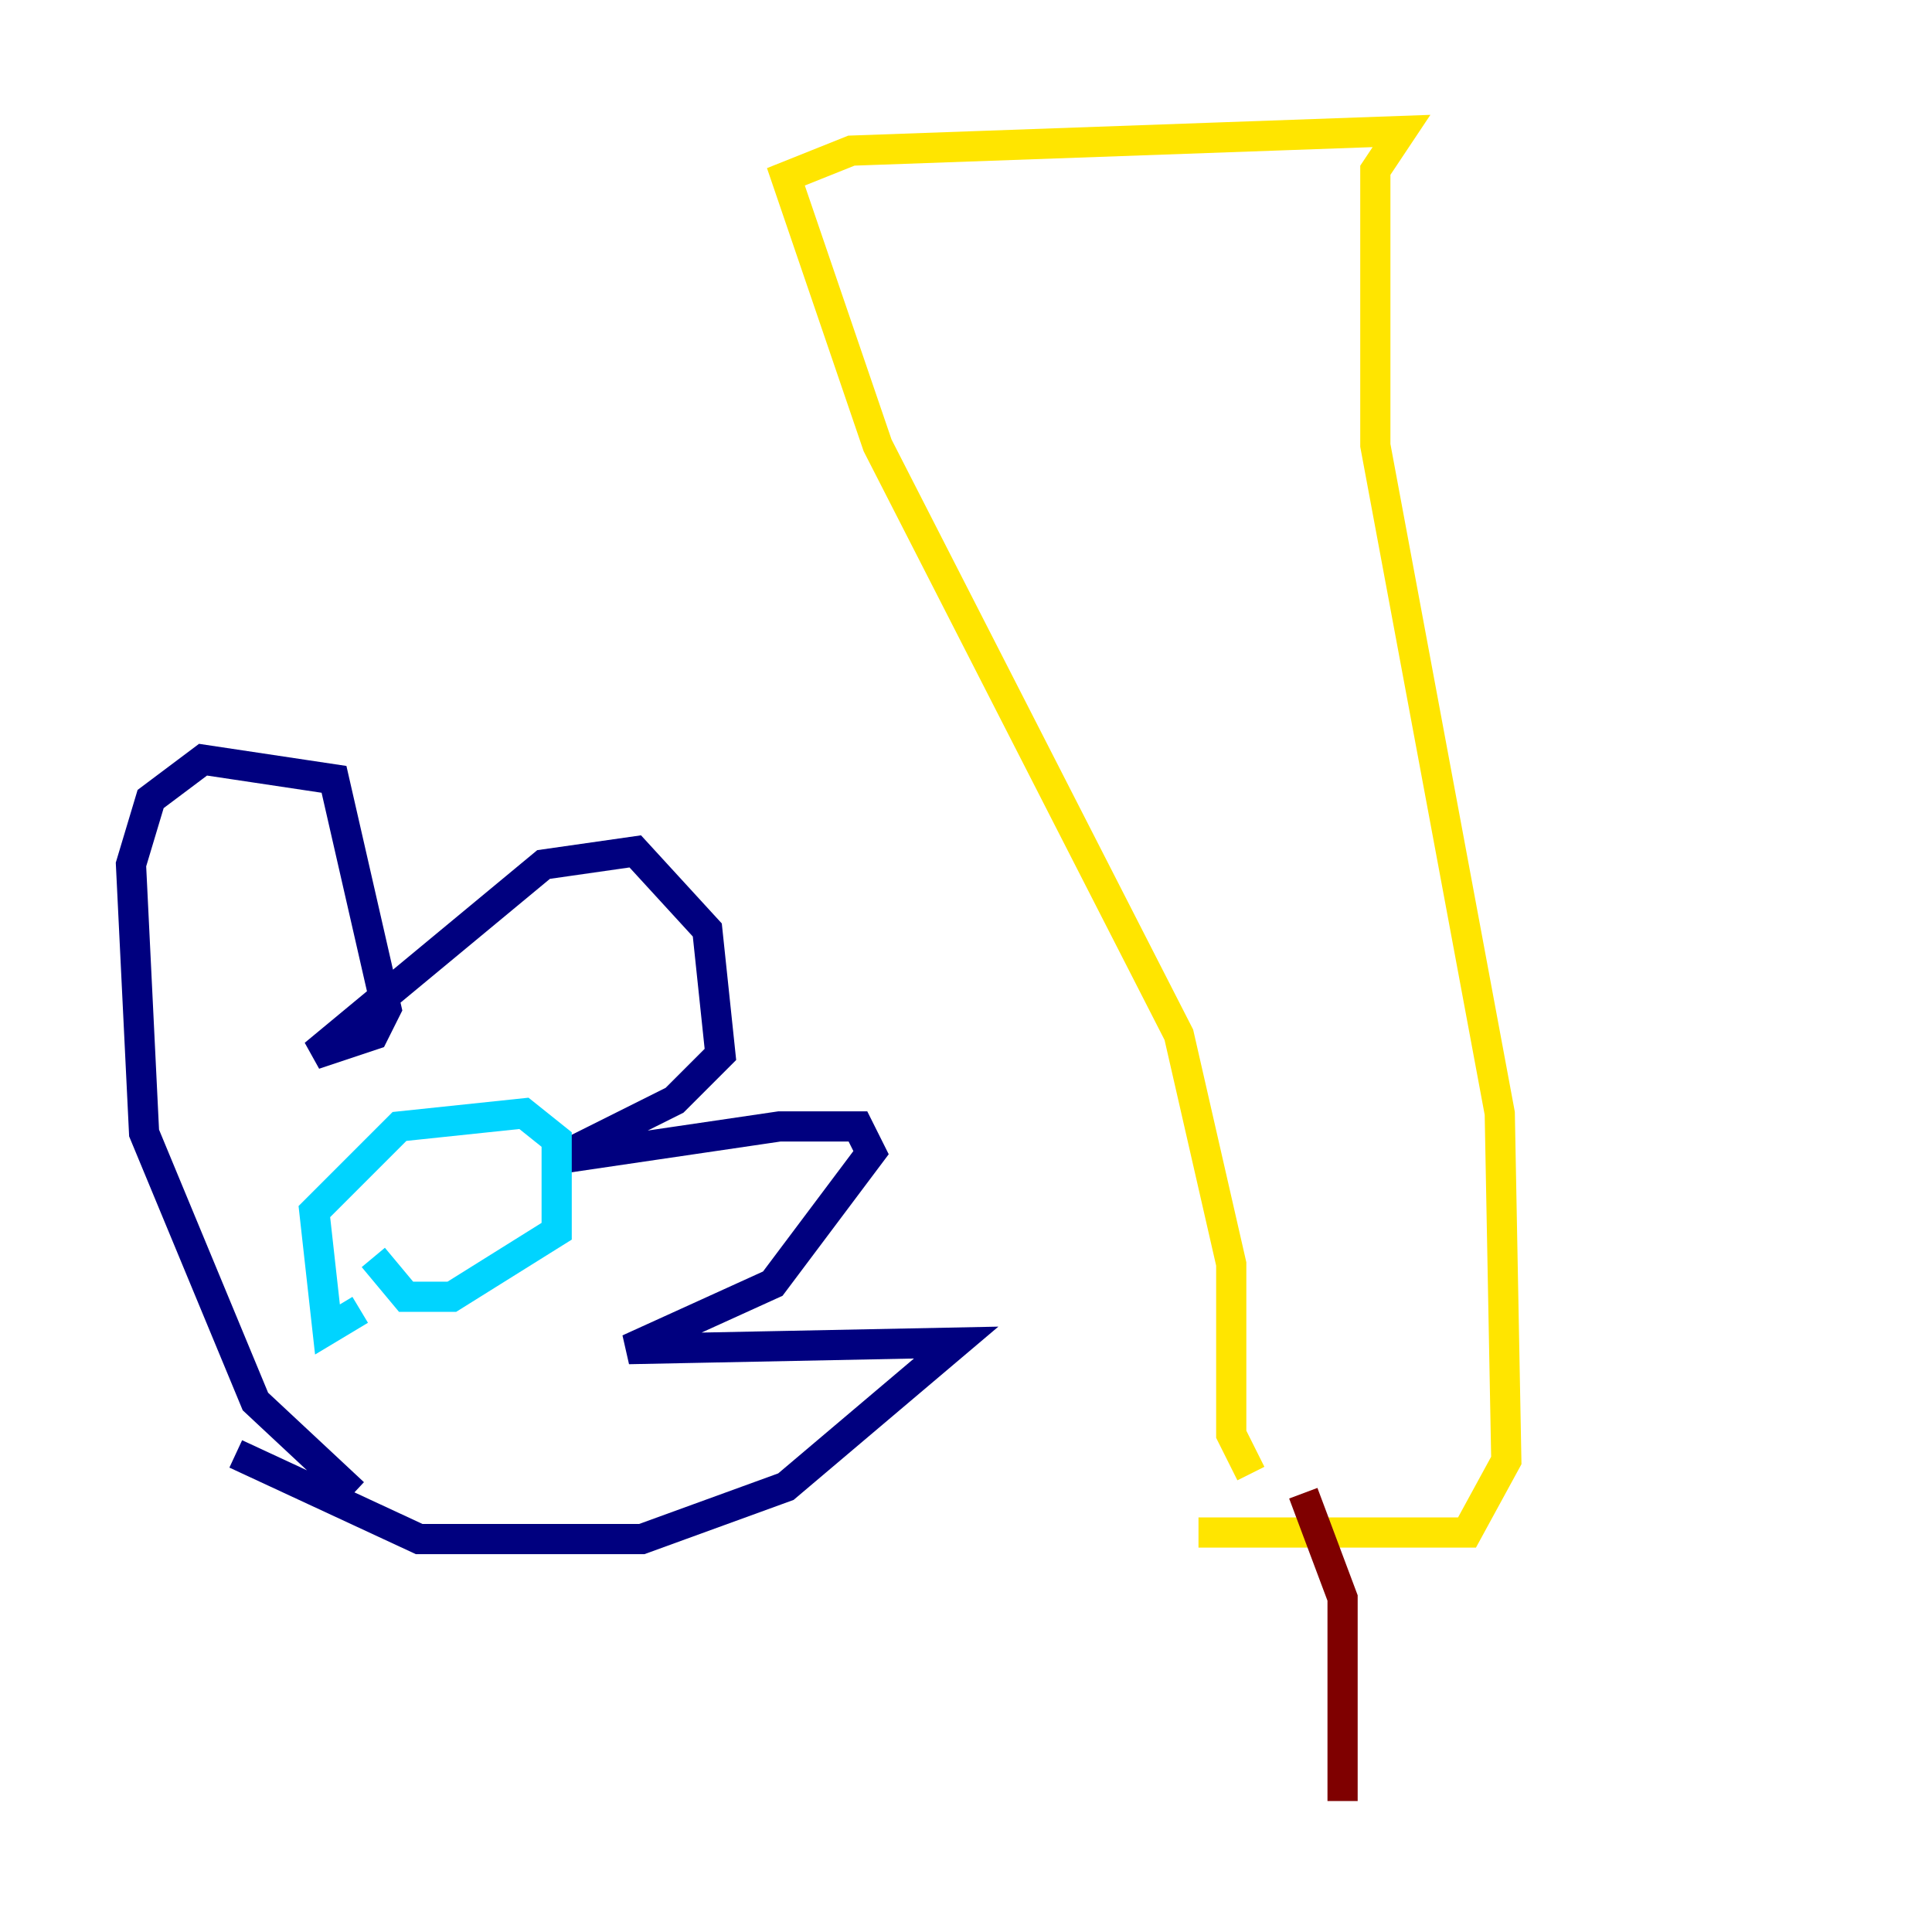 <?xml version="1.0" encoding="utf-8" ?>
<svg baseProfile="tiny" height="128" version="1.2" viewBox="0,0,128,128" width="128" xmlns="http://www.w3.org/2000/svg" xmlns:ev="http://www.w3.org/2001/xml-events" xmlns:xlink="http://www.w3.org/1999/xlink"><defs /><polyline fill="none" points="23.43,98.929 16.922,92.854 9.546,75.064 8.678,57.275 9.98,52.936 13.451,50.332 22.129,51.634 25.6,66.82 24.732,68.556 20.827,69.858 36.014,57.275 42.088,56.407 46.861,61.614 47.729,69.858 44.691,72.895 36.881,76.8 51.634,74.63 56.841,74.63 57.709,76.366 51.2,85.044 41.654,89.383 63.349,88.949 52.068,98.495 42.522,101.966 27.77,101.966 15.62,96.325" stroke="#00007f" stroke-width="2" /><polyline fill="none" points="23.864,86.78 21.695,88.081 20.827,80.271 26.468,74.63 34.712,73.763 36.881,75.498 36.881,81.573 29.939,85.912 26.902,85.912 24.732,83.308" stroke="#00d4ff" stroke-width="2" /><polyline fill="none" points="82.875,97.627 81.573,95.024 81.573,83.742 78.102,68.556 58.142,29.505 52.068,11.715 56.407,9.98 92.854,8.678 91.119,11.281 91.119,29.505 99.363,73.763 99.797,96.759 97.193,101.532 79.403,101.532" stroke="#ffe500" stroke-width="2" /><polyline fill="none" points="86.346,98.929 88.949,105.871 88.949,119.322" stroke="#7f0000" stroke-width="2" /></svg>